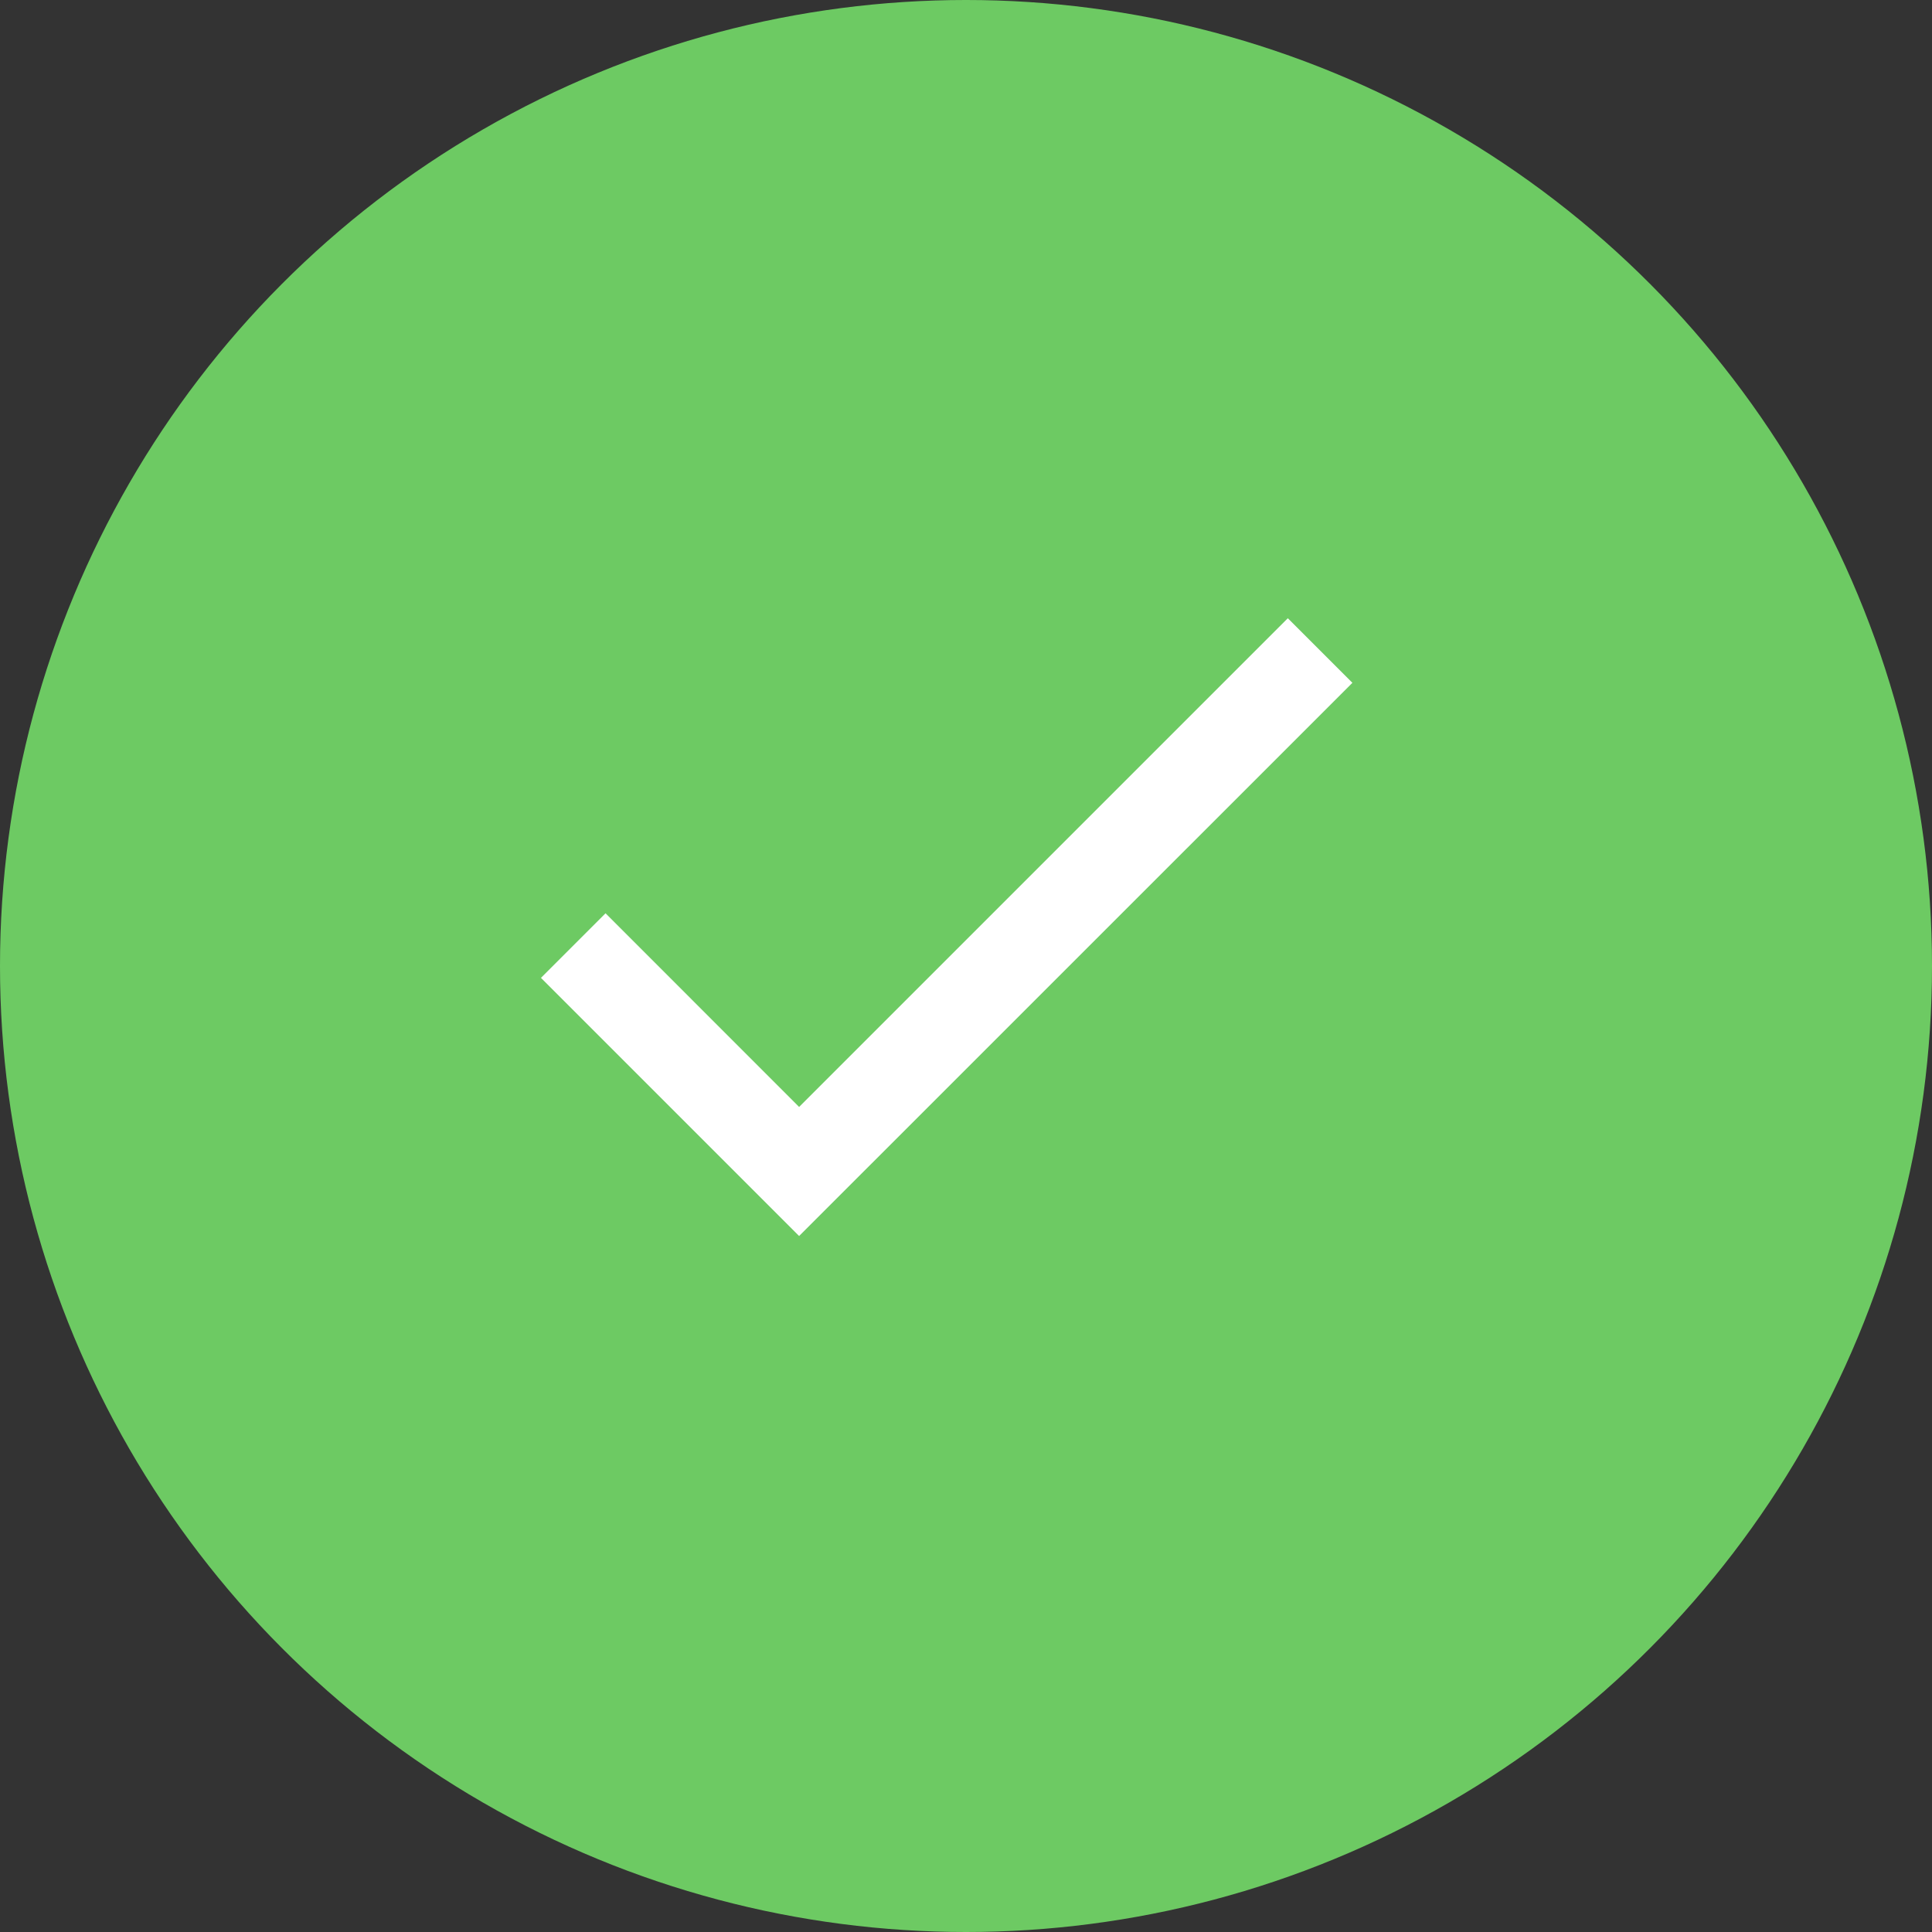 <?xml version="1.0" encoding="UTF-8" standalone="no"?>
<svg width="21px" height="21px" viewBox="0 0 21 21" version="1.1" xmlns="http://www.w3.org/2000/svg" xmlns:xlink="http://www.w3.org/1999/xlink" xmlns:sketch="http://www.bohemiancoding.com/sketch/ns">
    <rect x="0" y="0" width="21" height="21" fill="#333333" stroke="none"/>
    <g id="dashboard" stroke="none" stroke-width="1" fill="none" fill-rule="evenodd" sketch:type="MSPage">
        <g id="dashboard-delete-final" sketch:type="MSArtboardGroup" transform="translate(-758, -577)">
            <g id="Group-5" sketch:type="MSLayerGroup" transform="translate(420, 165)">
                <g id="Rectangle-62-+-buckets-+-Oval-43-+-check" transform="translate(40, 394)" sketch:type="MSShapeGroup">
                    <g id="Oval-43-+-check" transform="translate(298, 18)">
                        <circle id="Oval-43" fill="#6DCA63" cx="10.5" cy="10.5" r="10.5"></circle>
                        <g id="check" transform="translate(5.6, 6.3)" fill="#FFFFFF">
                            <path d="M3.086,5.732 L0.982,3.627 L0.28,4.329 L3.086,7.135 L9.1,1.122 L8.398,0.42 L3.086,5.732 Z" id="Shape"></path>
                        </g>
                    </g>
                </g>
            </g>
        </g>
    </g>
</svg>

